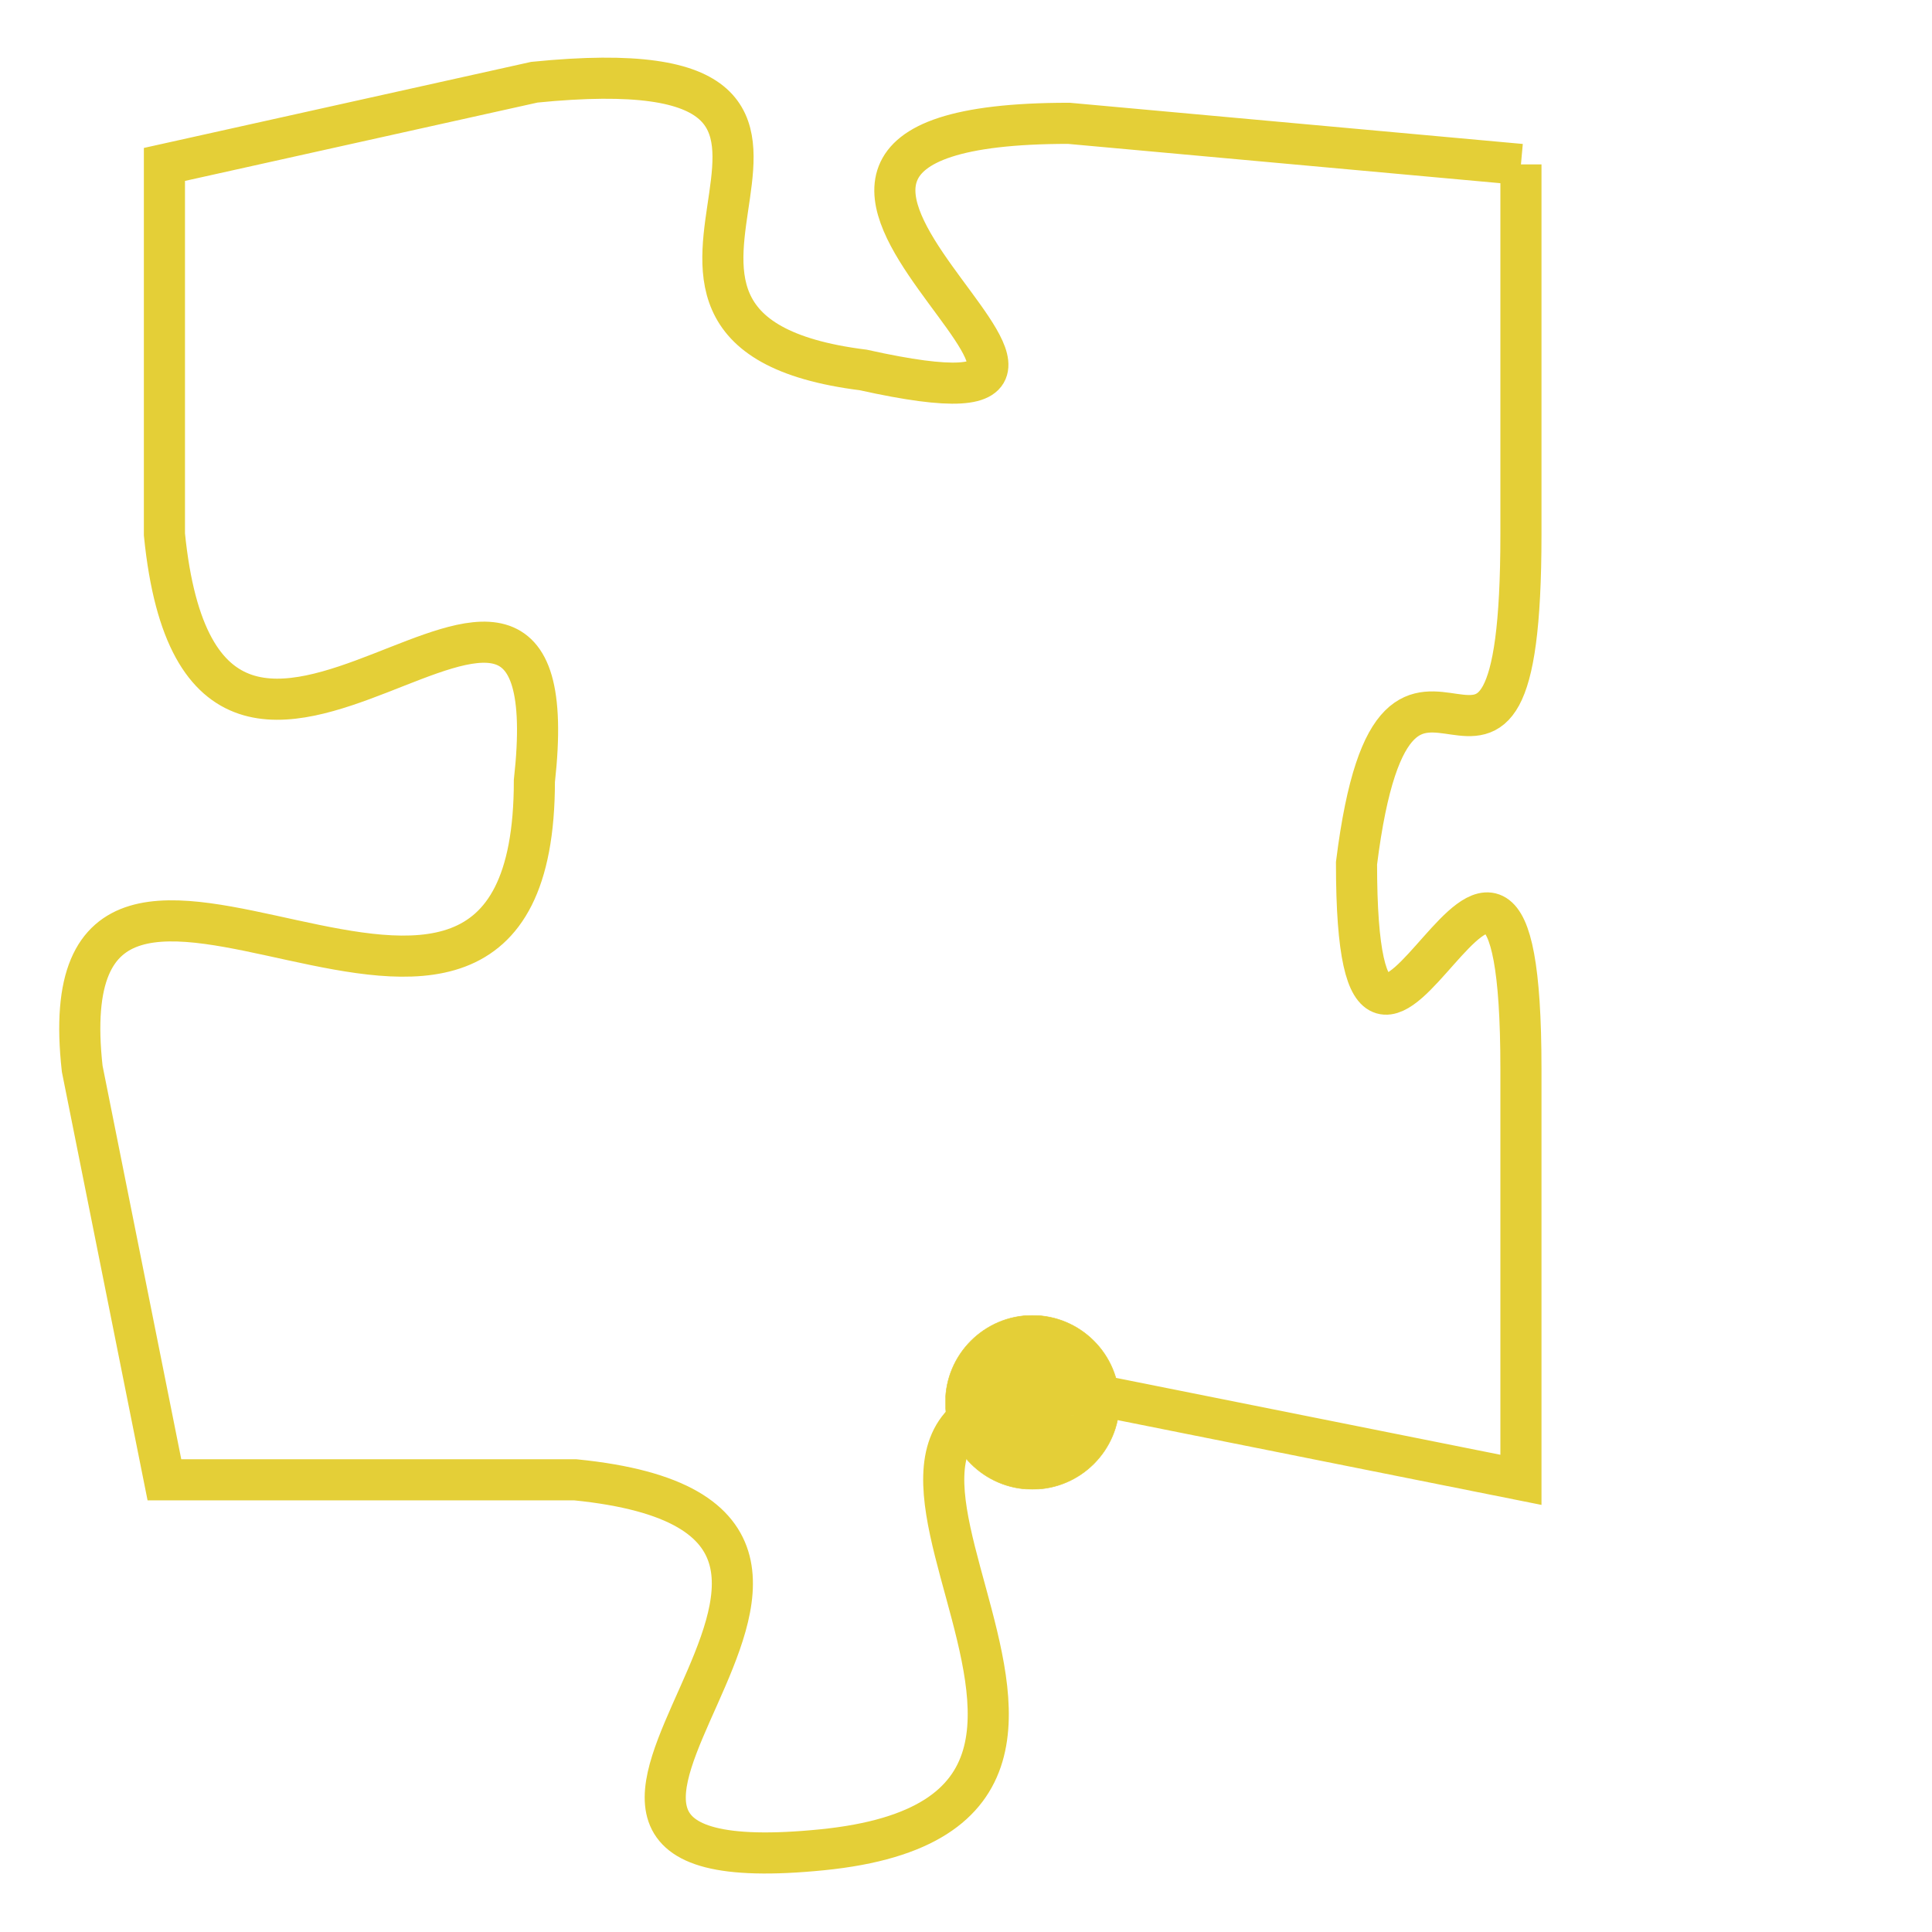 <svg version="1.1" xmlns="http://www.w3.org/2000/svg" xmlns:xlink="http://www.w3.org/1999/xlink" fill="transparent" x="0" y="0" width="350" height="350" preserveAspectRatio="xMinYMin slice"><style type="text/css">.links{fill:transparent;stroke: #E4CF37;}.links:hover{fill:#63D272; opacity:0.4;}</style><defs><g id="allt"><path id="t7891" d="M3036,1920 L3025,1919 C3014,1919 3029,1927 3020,1925 C3012,1924 3022,1917 3012,1918 L3003,1920 3003,1920 L3003,1929 C3004,1939 3013,1926 3012,1935 C3012,1945 3000,1933 3001,1942 L3003,1952 3003,1952 L3013,1952 C3023,1953 3009,1962 3019,1961 C3029,1960 3016,1949 3026,1950 L3036,1952 3036,1952 L3036,1942 C3036,1932 3032,1946 3032,1937 C3033,1929 3036,1938 3036,1929 L3036,1920"/></g><clipPath id="c" clipRule="evenodd" fill="transparent"><use href="#t7891"/></clipPath></defs><svg viewBox="2999 1916 38 47" preserveAspectRatio="xMinYMin meet"><svg width="4380" height="2430"><g><image crossorigin="anonymous" x="0" y="0" href="https://nftpuzzle.license-token.com/assets/completepuzzle.svg" width="100%" height="100%" /><g class="links"><use href="#t7891"/></g></g></svg><svg x="3022" y="1948" height="9%" width="9%" viewBox="0 0 330 330"><g><a xlink:href="https://nftpuzzle.license-token.com/" class="links"><title>See the most innovative NFT based token software licensing project</title><path fill="#E4CF37" id="more" d="M165,0C74.019,0,0,74.019,0,165s74.019,165,165,165s165-74.019,165-165S255.981,0,165,0z M85,190 c-13.785,0-25-11.215-25-25s11.215-25,25-25s25,11.215,25,25S98.785,190,85,190z M165,190c-13.785,0-25-11.215-25-25 s11.215-25,25-25s25,11.215,25,25S178.785,190,165,190z M245,190c-13.785,0-25-11.215-25-25s11.215-25,25-25 c13.785,0,25,11.215,25,25S258.785,190,245,190z"></path></a></g></svg></svg></svg>